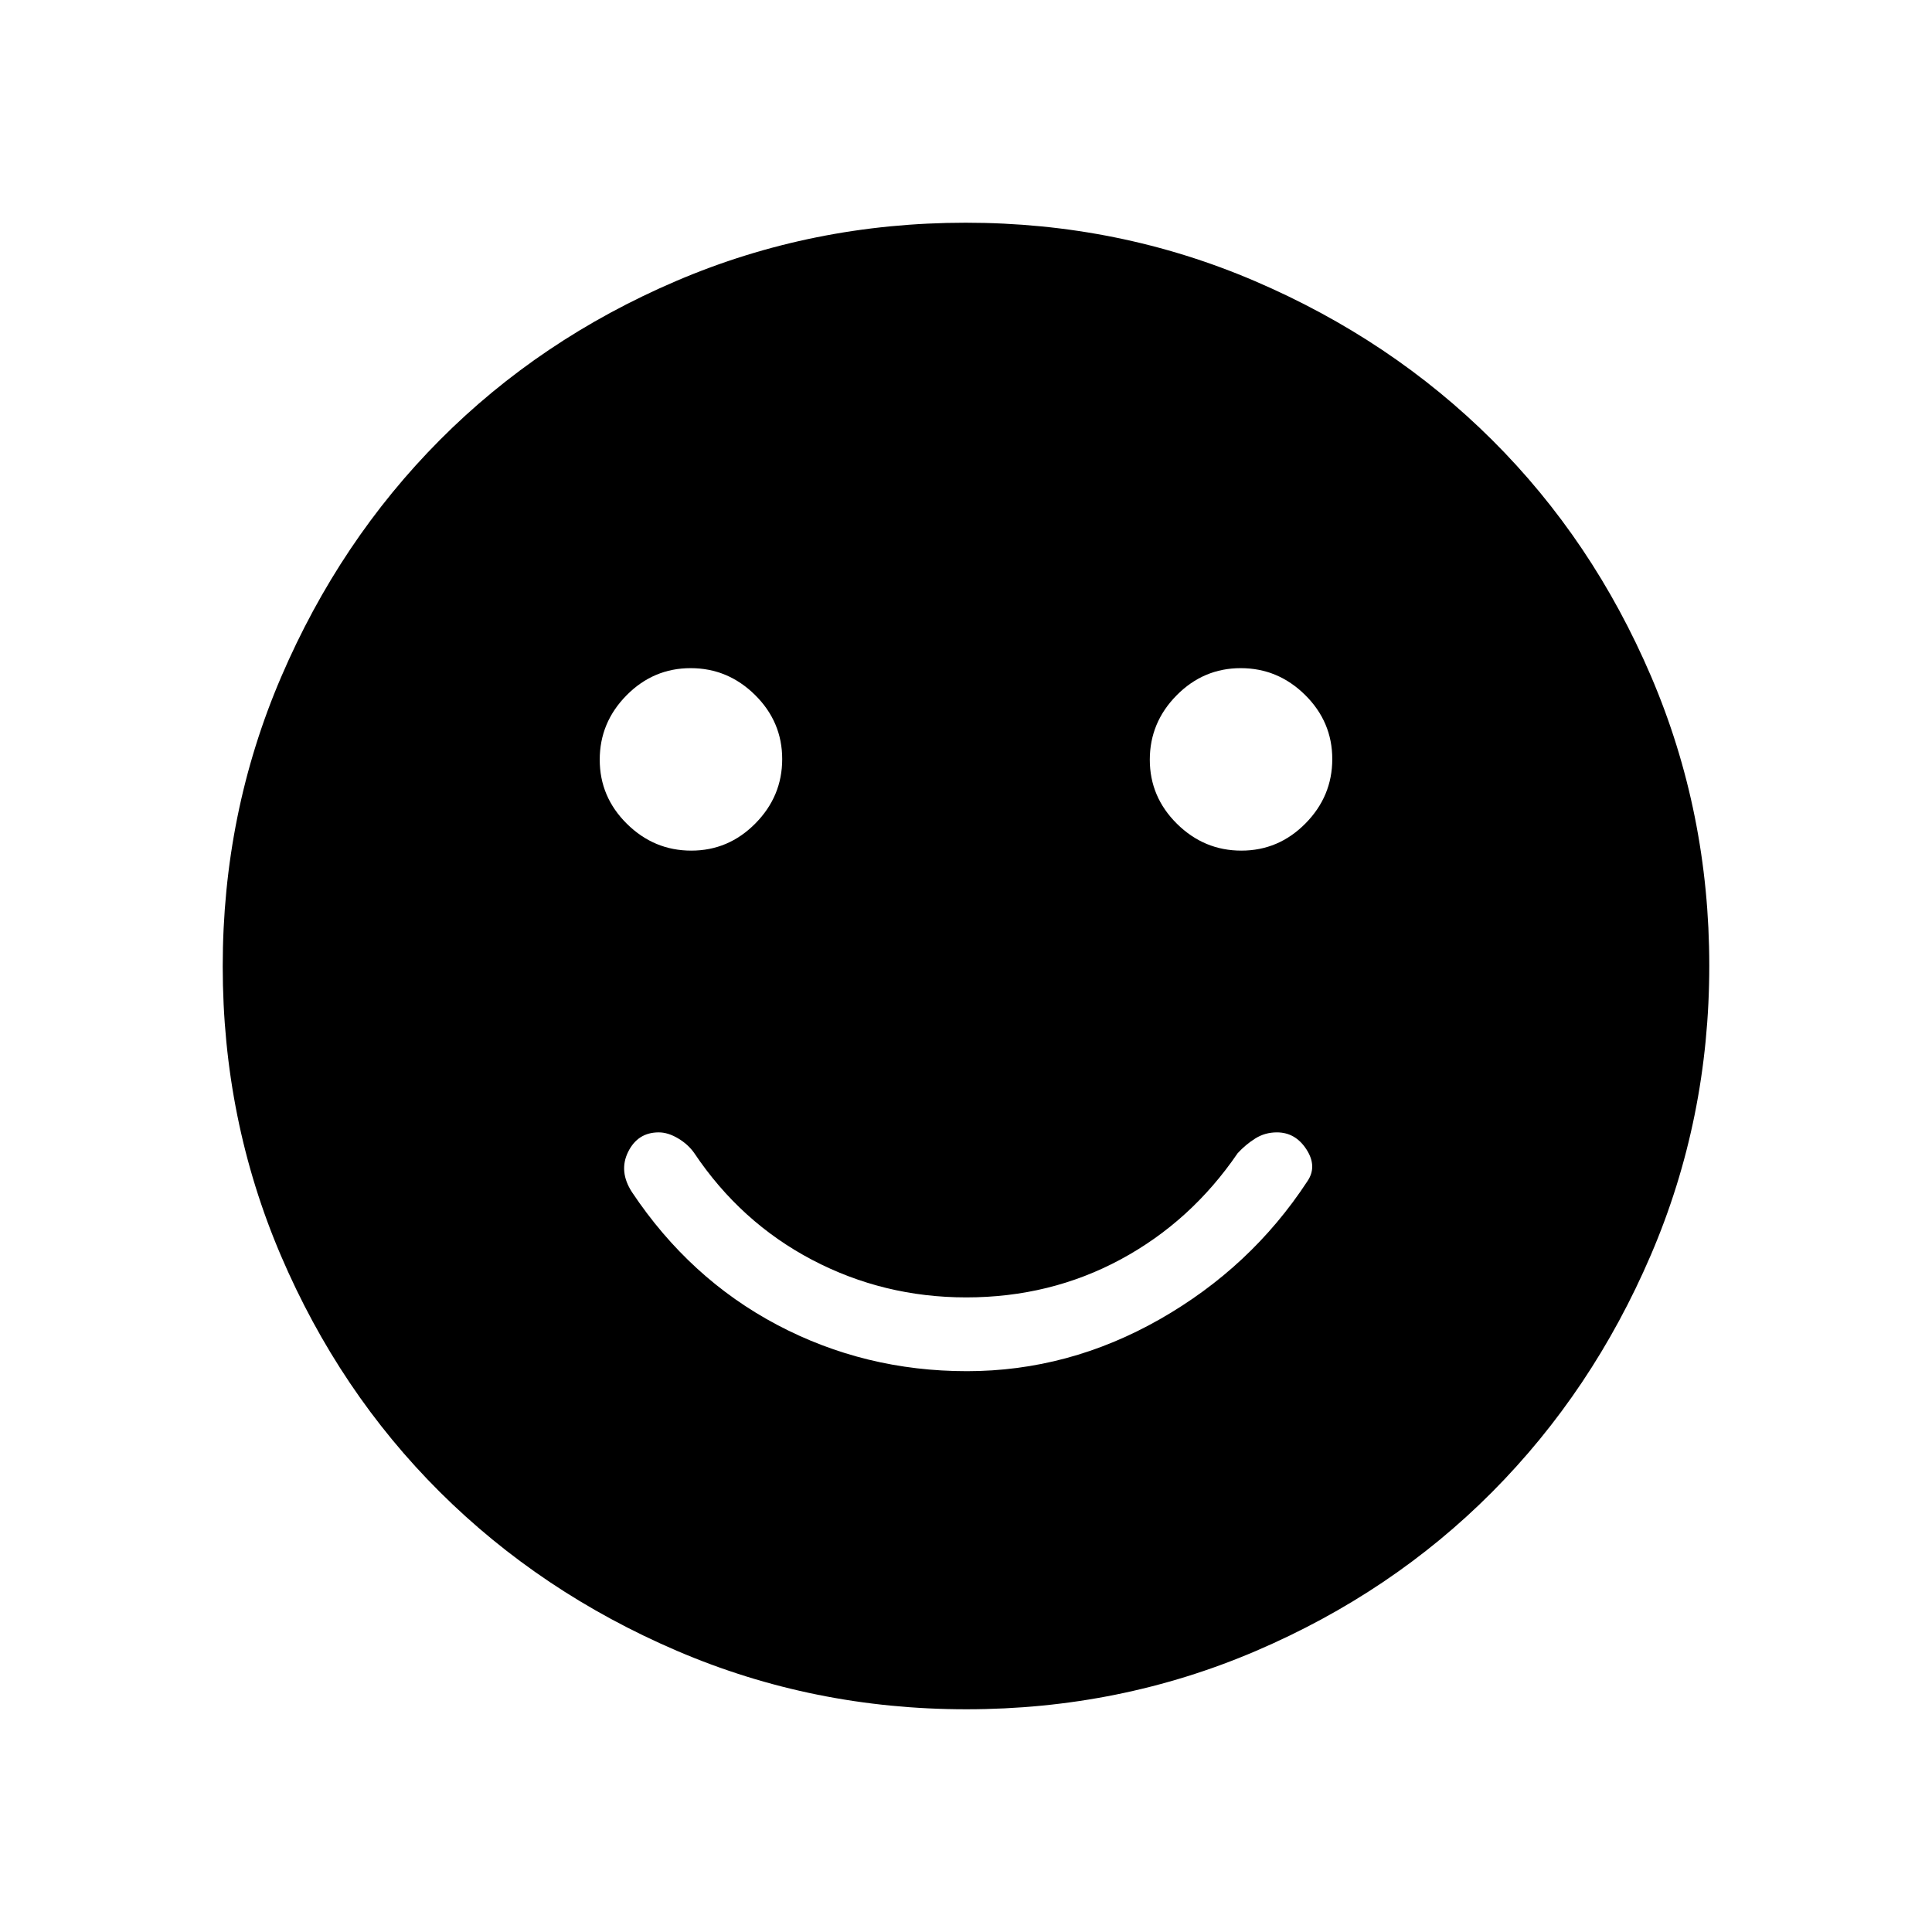 <svg xmlns="http://www.w3.org/2000/svg" height="40" viewBox="0 -960 960 960" width="40"><path d="M480.45-278.67q50.54 0 95.85-25.8 45.31-25.81 73.28-68.49 5.09-7.37-.39-15.87-5.48-8.5-14.7-8.5-5.9 0-10.7 3-4.79 3-8.79 7.33-23.17 33.94-58.16 52.8-35 18.87-76.73 18.87-41.06 0-76.59-18.67Q368-352.67 345-387q-3-4.33-8.03-7.33-5.03-3-9.64-3-10.41 0-15.2 9.66-4.8 9.67 1.87 20 28.66 42.99 72.19 66 43.54 23 94.26 23Zm136.37-258.66q18.51 0 31.85-13.49 13.33-13.49 13.33-32 0-18.51-13.49-31.85-13.49-13.33-32-13.33-18.51 0-31.84 13.49-13.34 13.49-13.34 32 0 18.51 13.49 31.84 13.49 13.34 32 13.34Zm-273.33 0q18.51 0 31.84-13.49 13.34-13.49 13.34-32 0-18.51-13.49-31.85-13.49-13.33-32-13.33-18.51 0-31.85 13.49-13.33 13.49-13.33 32 0 18.51 13.49 31.84 13.49 13.34 32 13.34Zm136.68 426.66q-76.14 0-143.82-29.05-67.67-29.05-117.73-78.85-50.06-49.81-79.01-117.46-28.94-67.65-28.94-143.8 0-76.14 29.05-143.82 29.05-67.67 78.85-117.73 49.81-50.06 117.46-79.01 67.65-28.94 143.8-28.94 76.14 0 143.82 29.05 67.67 29.05 117.73 78.85 50.06 49.81 79.01 117.46 28.94 67.65 28.94 143.8 0 76.14-29.05 143.82-29.05 67.67-78.85 117.73-49.81 50.06-117.46 79.01-67.65 28.94-143.8 28.94Z"/></svg>